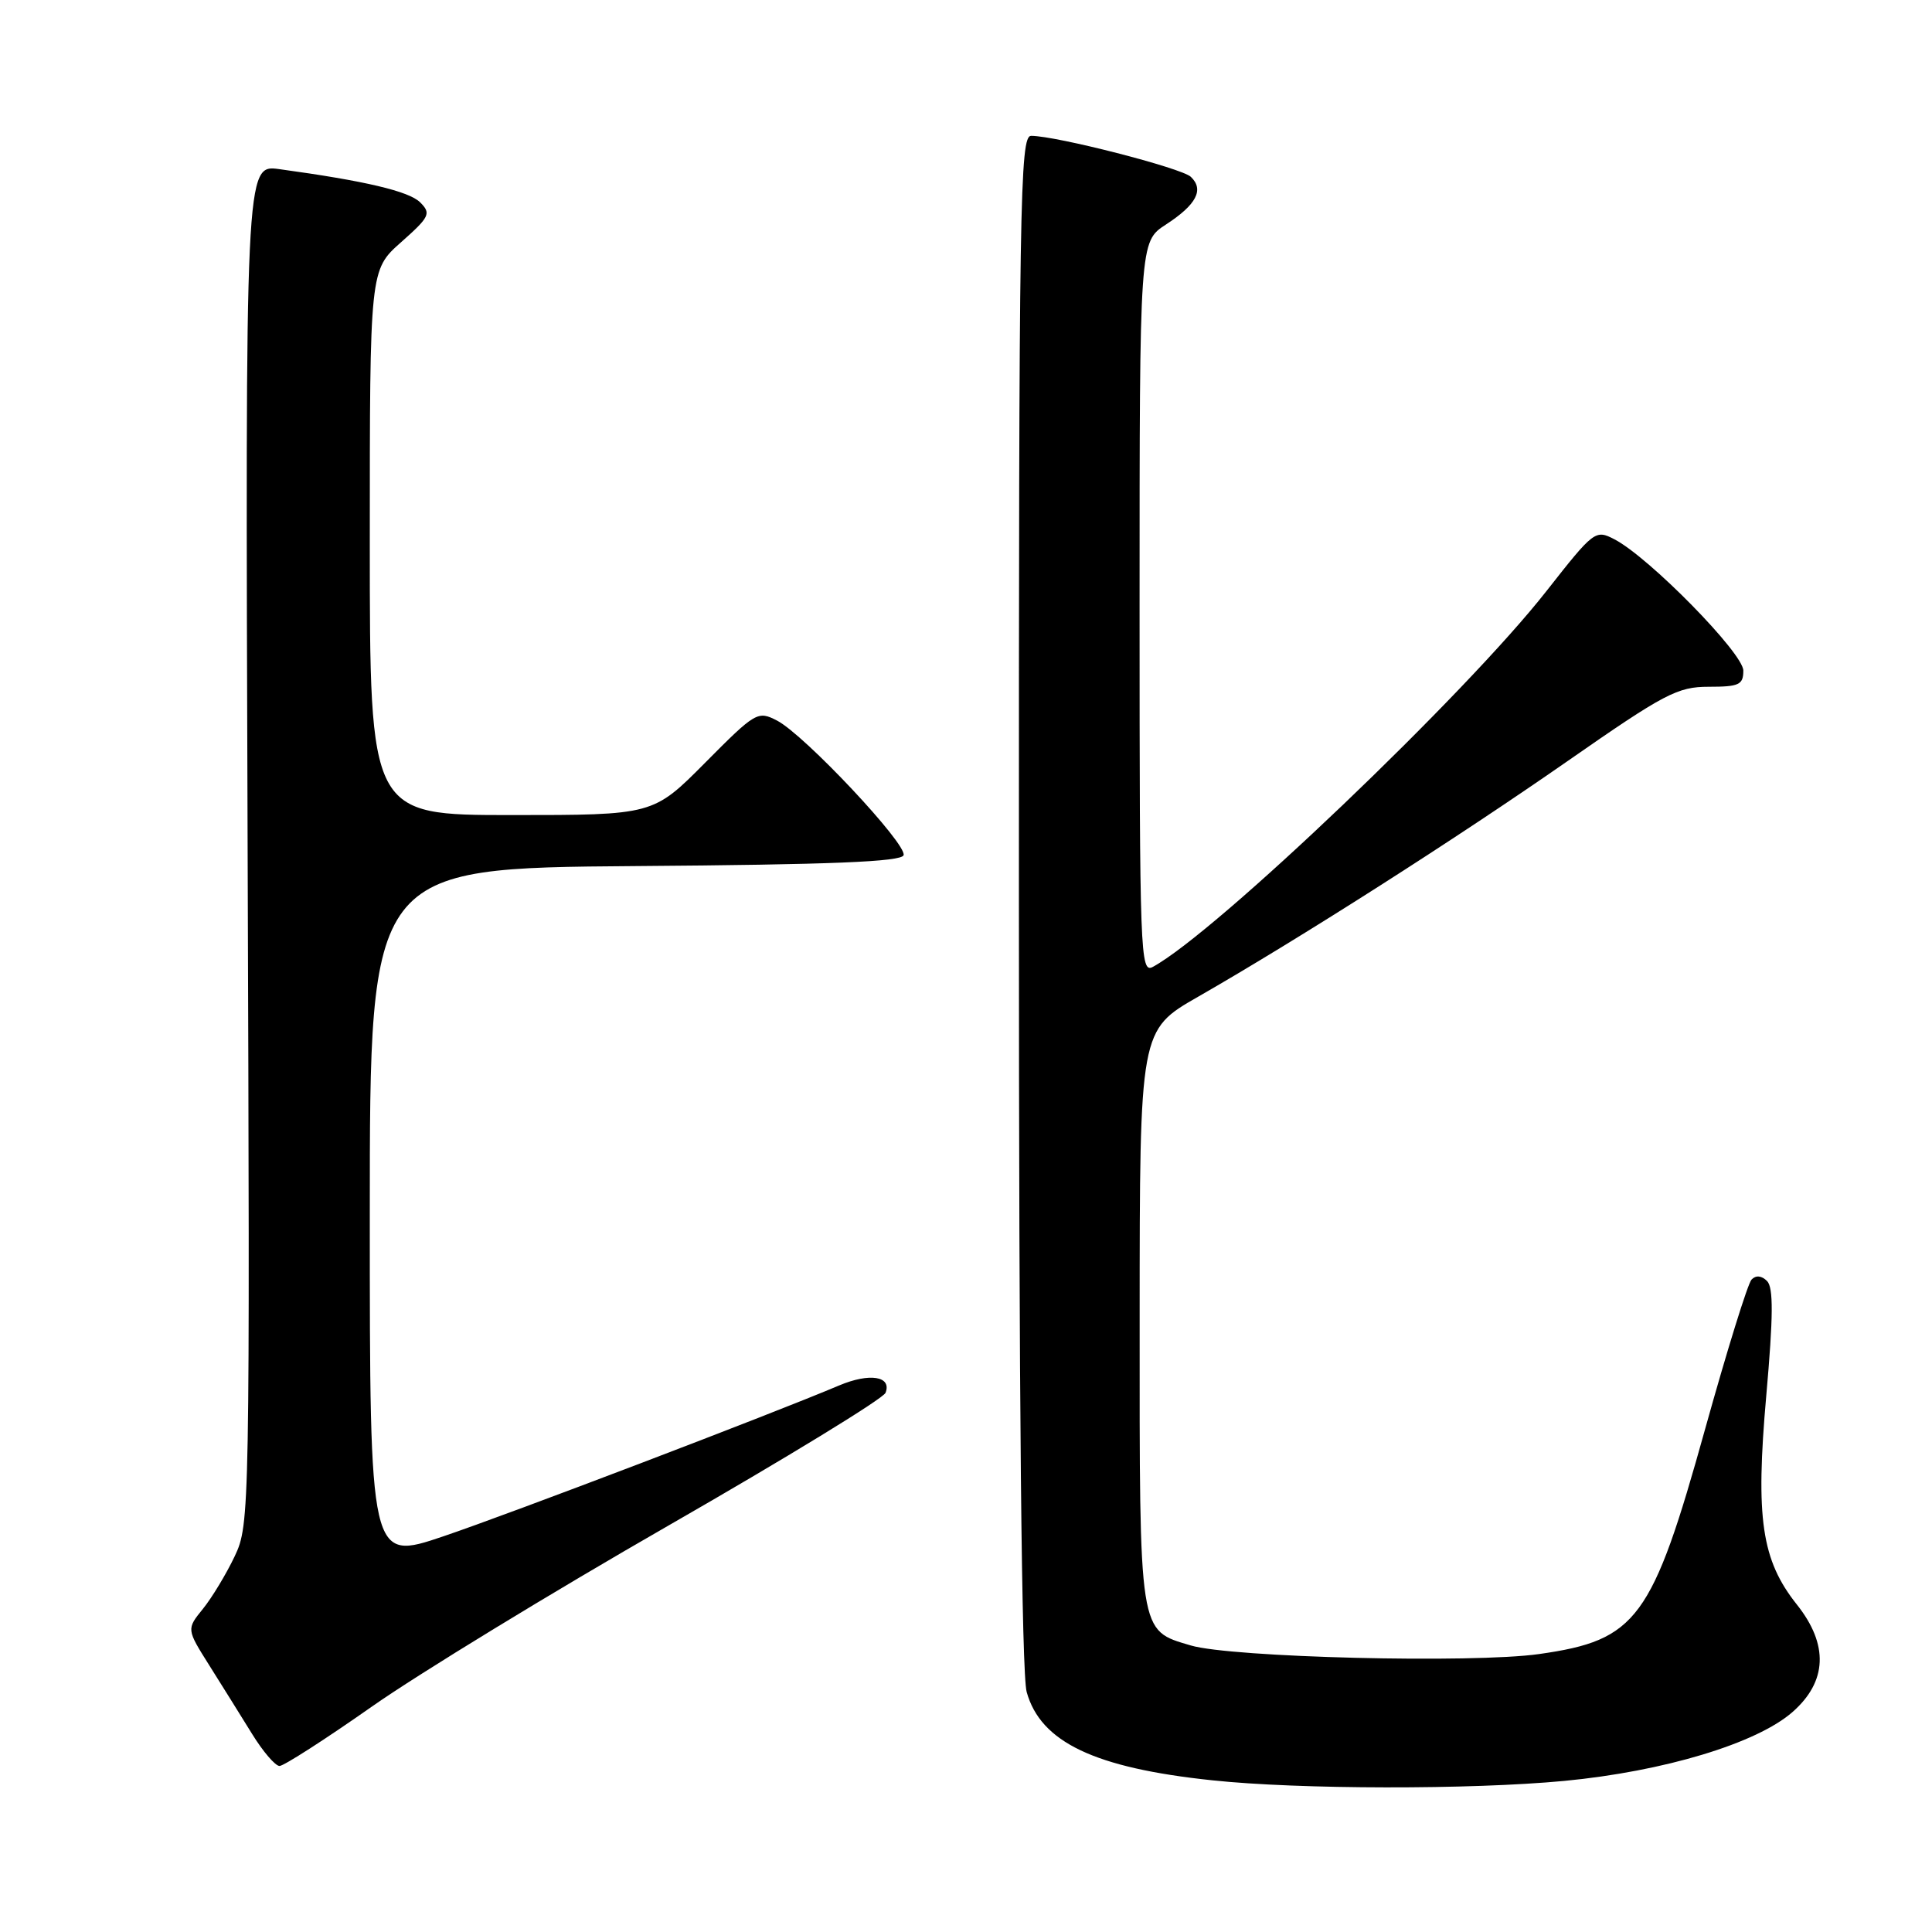 <?xml version="1.0" encoding="UTF-8" standalone="no"?>
<!DOCTYPE svg PUBLIC "-//W3C//DTD SVG 1.1//EN" "http://www.w3.org/Graphics/SVG/1.1/DTD/svg11.dtd" >
<svg xmlns="http://www.w3.org/2000/svg" xmlns:xlink="http://www.w3.org/1999/xlink" version="1.1" viewBox="0 0 256 256">
 <g >
 <path fill="currentColor"
d=" M 207.27 235.98 C 220.48 234.72 232.78 231.01 237.52 226.85 C 242.12 222.81 242.32 217.93 238.10 212.62 C 233.41 206.72 232.60 201.21 234.04 184.93 C 234.97 174.40 235.00 170.60 234.14 169.74 C 233.42 169.02 232.66 168.95 232.09 169.55 C 231.59 170.07 228.83 178.97 225.95 189.31 C 218.91 214.61 216.91 217.33 203.94 219.17 C 195.11 220.42 163.19 219.63 157.78 218.03 C 150.86 215.97 151.00 216.89 151.01 174.53 C 151.02 136.50 151.02 136.50 158.76 132.07 C 172.07 124.44 192.93 111.14 207.68 100.87 C 220.59 91.88 222.27 91.00 226.43 91.00 C 230.43 91.00 231.00 90.74 231.00 88.86 C 231.00 86.56 218.51 73.84 213.92 71.46 C 211.40 70.15 211.20 70.31 204.92 78.31 C 194.22 91.97 161.08 123.61 152.75 128.12 C 151.09 129.02 151.00 126.45 151.00 80.54 C 151.00 32.02 151.00 32.02 154.48 29.76 C 158.54 27.12 159.58 25.13 157.79 23.43 C 156.55 22.26 139.96 18.00 136.63 18.00 C 135.14 18.00 135.00 26.42 135.01 119.25 C 135.01 185.56 135.37 221.78 136.04 224.20 C 137.89 230.85 145.05 234.26 160.63 235.90 C 172.11 237.12 194.89 237.15 207.27 235.98 Z  M 49.28 226.13 C 55.45 221.80 73.17 210.98 88.65 202.10 C 104.14 193.21 117.05 185.32 117.34 184.55 C 118.19 182.35 115.22 181.88 111.19 183.58 C 102.11 187.42 67.59 200.58 58.75 203.57 C 49.00 206.87 49.00 206.87 49.00 160.95 C 49.00 115.03 49.00 115.03 84.17 114.76 C 110.15 114.57 119.44 114.19 119.73 113.32 C 120.21 111.86 106.58 97.35 102.96 95.48 C 100.41 94.16 100.12 94.33 93.44 101.06 C 86.55 108.00 86.55 108.00 67.78 108.00 C 49.00 108.00 49.00 108.00 49.00 71.89 C 49.00 35.77 49.00 35.77 53.14 32.10 C 56.94 28.73 57.15 28.29 55.68 26.82 C 54.20 25.34 48.40 23.97 37.00 22.41 C 32.50 21.80 32.50 21.80 32.81 111.86 C 33.12 200.63 33.10 201.99 31.10 206.21 C 29.98 208.57 28.08 211.71 26.89 213.18 C 24.71 215.87 24.71 215.87 27.74 220.68 C 29.41 223.33 31.95 227.41 33.40 229.75 C 34.84 232.09 36.48 234.00 37.04 234.00 C 37.60 234.00 43.11 230.46 49.28 226.13 Z "/>
</g>
</svg>